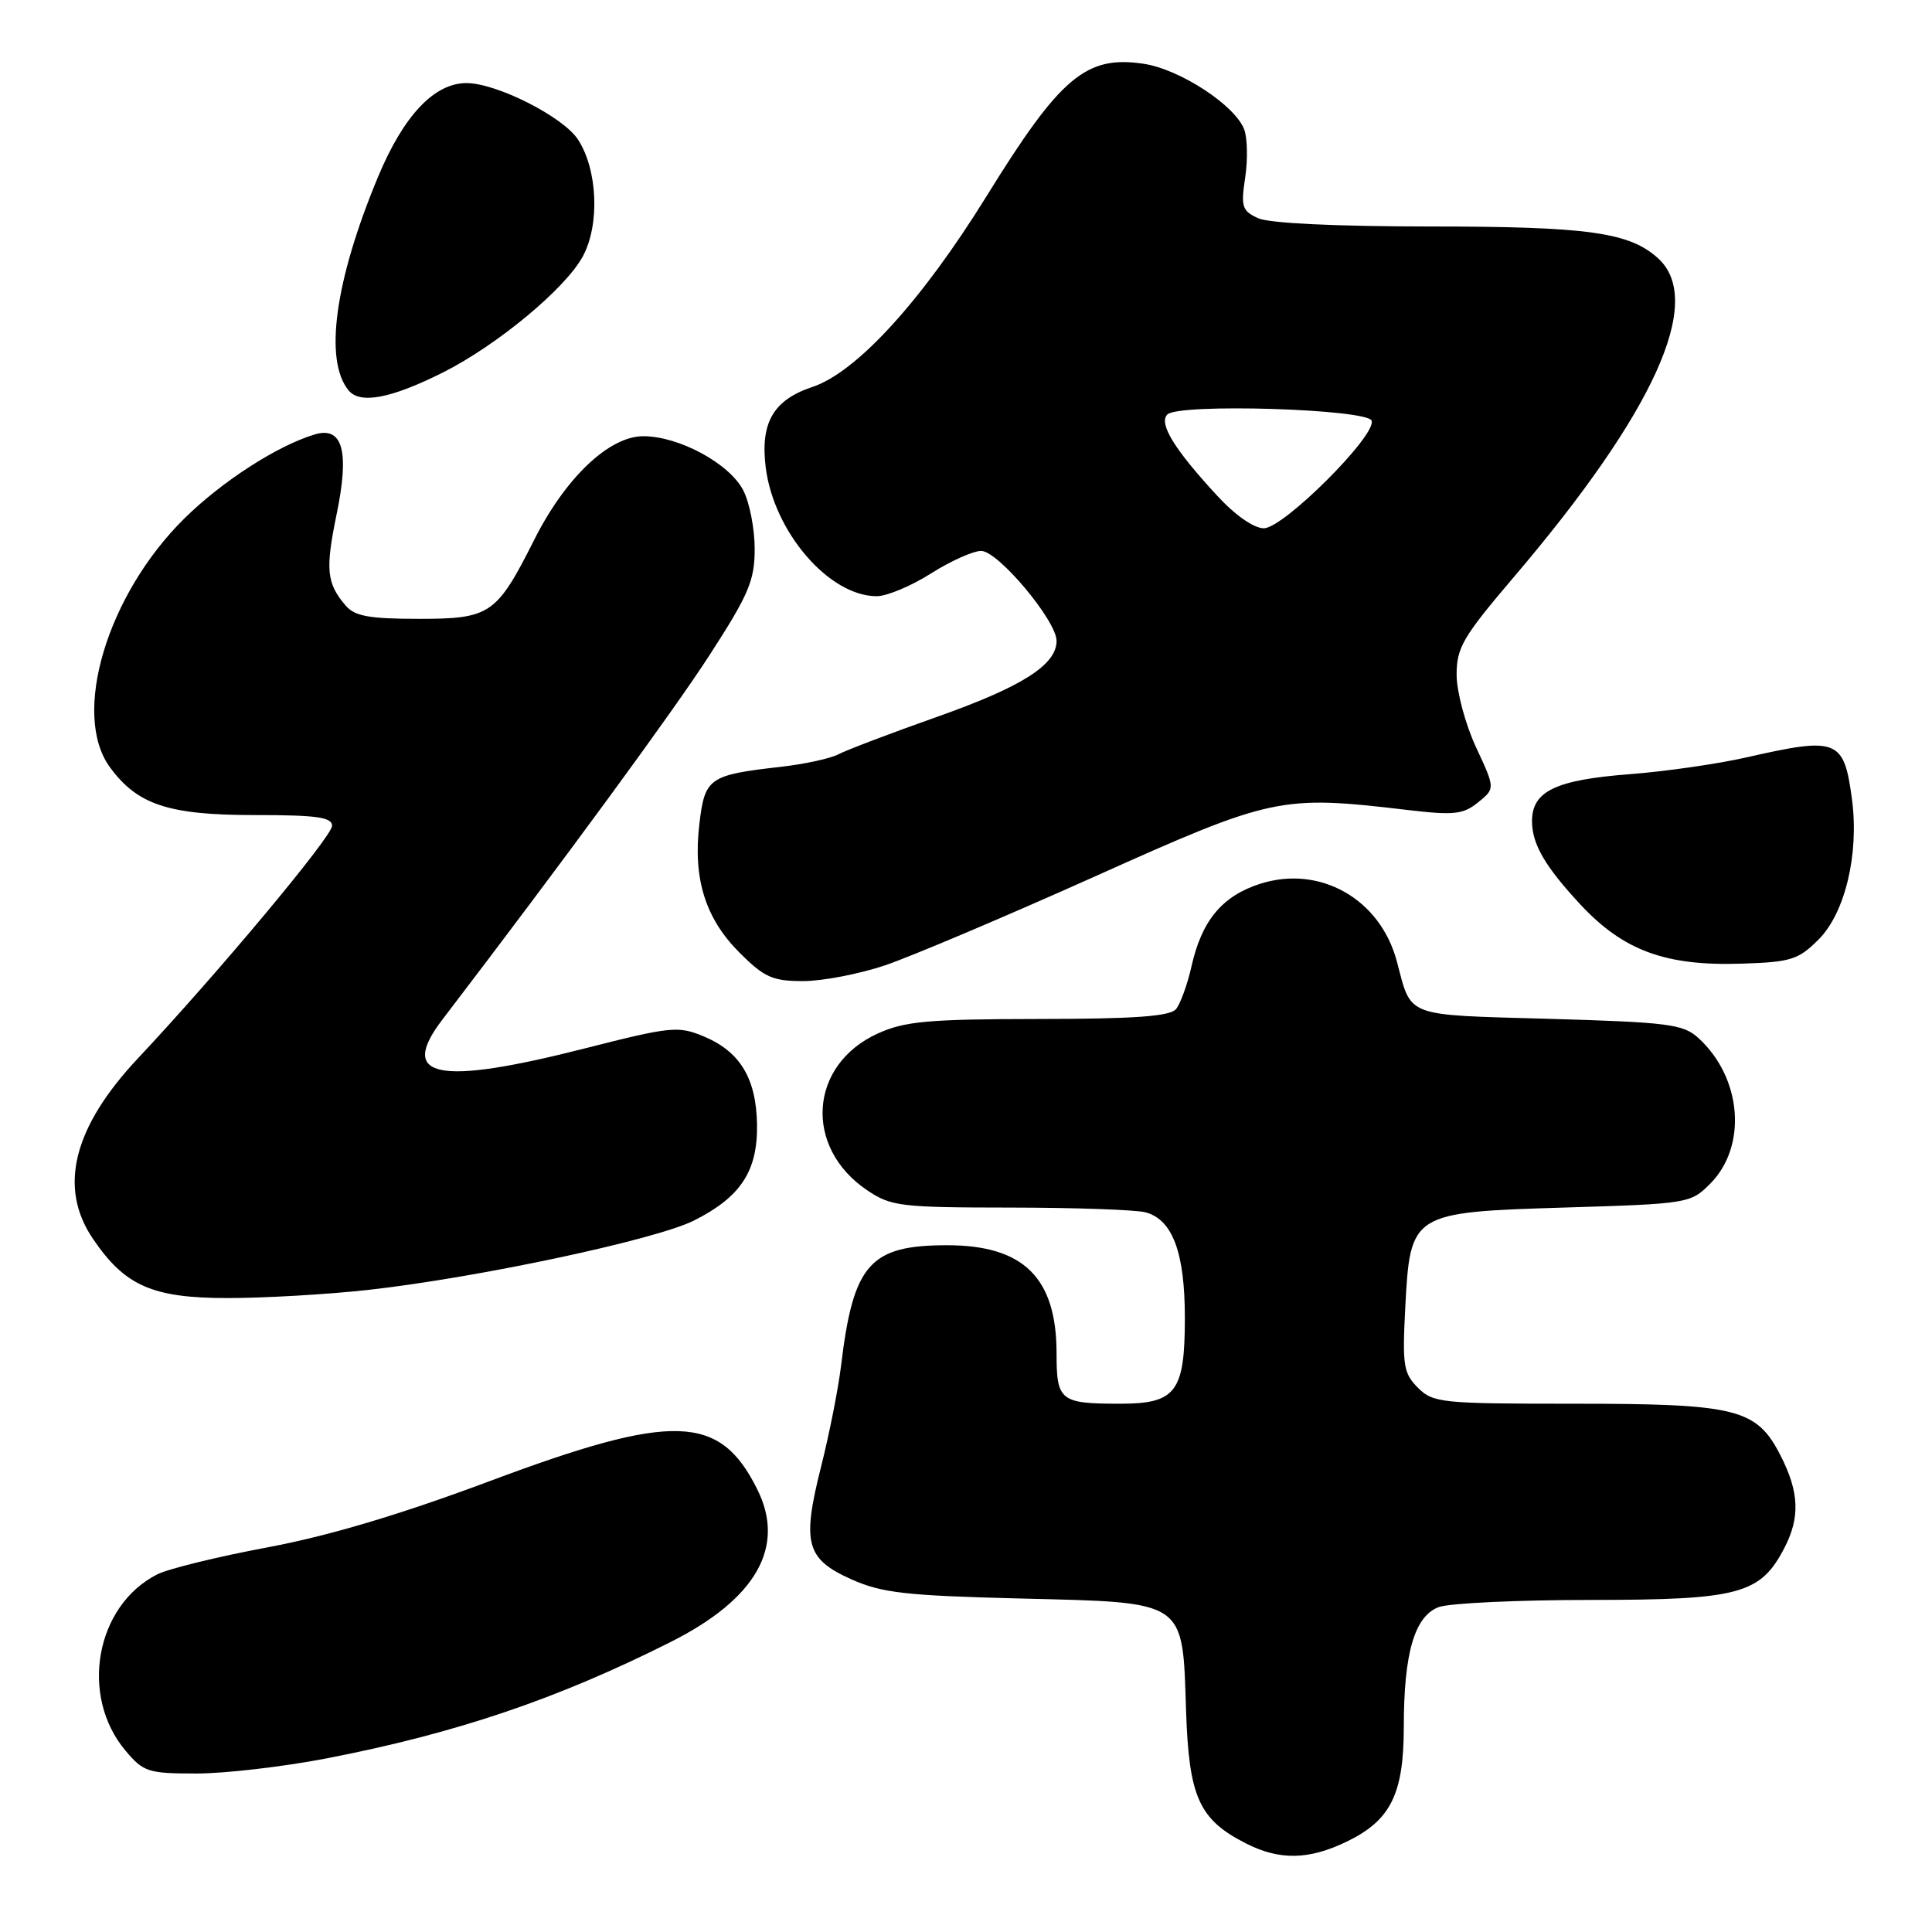 <?xml version="1.0" encoding="UTF-8" standalone="no"?>
<!DOCTYPE svg PUBLIC "-//W3C//DTD SVG 1.1//EN" "http://www.w3.org/Graphics/SVG/1.1/DTD/svg11.dtd" >
<svg xmlns="http://www.w3.org/2000/svg" xmlns:xlink="http://www.w3.org/1999/xlink" version="1.1" viewBox="0 0 256 256">
 <g >
 <path fill="currentColor"
d=" M 178.46 244.02 C 184.27 241.21 186.00 237.73 186.01 228.85 C 186.01 219.04 187.43 214.17 190.63 212.95 C 192.00 212.43 201.09 212.00 210.82 212.00 C 230.47 211.99 233.27 211.24 236.45 205.09 C 238.54 201.06 238.40 197.70 235.94 192.88 C 232.76 186.65 230.18 186.00 208.53 186.00 C 190.99 186.00 189.89 185.89 187.88 183.88 C 185.97 181.97 185.81 180.92 186.20 173.34 C 186.87 160.67 186.93 160.63 207.51 160.00 C 223.64 159.51 224.01 159.45 226.59 156.87 C 231.57 151.88 230.82 142.77 225.00 137.50 C 223.02 135.71 220.98 135.45 205.25 135.00 C 185.94 134.45 187.08 134.88 185.09 127.39 C 182.89 119.10 174.87 114.56 166.94 117.12 C 161.93 118.74 159.24 121.98 157.88 128.04 C 157.34 130.45 156.41 133.00 155.83 133.71 C 155.03 134.67 150.37 135.01 137.63 135.02 C 122.97 135.04 119.90 135.32 116.32 136.94 C 107.19 141.09 106.45 152.02 114.91 157.72 C 118.07 159.85 119.33 160.00 133.90 160.01 C 142.48 160.02 150.53 160.30 151.79 160.64 C 155.37 161.60 157.00 165.97 157.00 174.62 C 157.00 184.44 155.83 186.00 148.43 186.00 C 140.48 186.00 140.00 185.62 140.00 179.34 C 140.00 169.31 135.64 165.00 125.50 165.00 C 115.24 165.00 113.06 167.49 111.44 181.00 C 111.07 184.03 109.89 190.02 108.80 194.33 C 106.24 204.48 106.80 206.57 112.79 209.26 C 116.85 211.07 119.95 211.43 135.19 211.81 C 157.35 212.36 156.67 211.90 157.16 226.68 C 157.54 238.13 158.87 241.09 165.07 244.25 C 169.54 246.53 173.42 246.46 178.46 244.02 Z  M 43.20 233.01 C 60.45 229.67 73.80 225.15 88.89 217.56 C 100.21 211.86 104.13 204.95 100.35 197.36 C 95.38 187.34 89.25 187.15 64.96 196.23 C 53.00 200.70 43.61 203.50 35.46 205.03 C 28.88 206.26 22.30 207.87 20.84 208.61 C 12.66 212.75 10.51 224.70 16.63 231.97 C 19.01 234.80 19.63 235.00 26.04 235.00 C 29.81 235.00 37.53 234.10 43.20 233.01 Z  M 48.79 170.92 C 63.25 169.31 86.88 164.28 91.95 161.73 C 98.14 158.62 100.40 155.19 100.31 149.01 C 100.21 142.90 98.07 139.34 93.25 137.33 C 89.87 135.92 88.92 136.01 77.53 138.91 C 57.95 143.90 52.70 142.84 58.62 135.10 C 74.91 113.77 89.12 94.38 94.03 86.79 C 99.22 78.76 100.00 76.93 100.00 72.73 C 100.00 70.07 99.32 66.58 98.48 64.96 C 96.64 61.41 89.97 57.80 85.24 57.80 C 80.72 57.80 74.93 63.29 70.80 71.50 C 65.80 81.43 64.98 82.00 55.48 82.00 C 48.94 82.00 47.01 81.65 45.81 80.25 C 43.27 77.29 43.09 75.47 44.61 68.11 C 46.33 59.79 45.41 56.44 41.69 57.57 C 36.74 59.06 29.45 63.76 24.46 68.67 C 14.19 78.78 9.43 94.65 14.57 101.67 C 18.21 106.64 22.33 108.00 33.75 108.00 C 41.98 108.00 44.00 108.28 44.00 109.43 C 44.00 110.84 28.87 128.96 18.30 140.21 C 9.72 149.34 7.71 157.31 12.27 164.08 C 16.53 170.39 20.17 172.00 30.19 172.00 C 35.08 172.00 43.45 171.51 48.79 170.92 Z  M 117.28 127.91 C 120.70 126.75 133.18 121.47 145.00 116.17 C 168.66 105.55 169.66 105.34 186.54 107.33 C 192.66 108.05 193.88 107.92 195.85 106.32 C 198.13 104.48 198.13 104.48 195.57 98.99 C 194.17 95.96 193.02 91.68 193.01 89.44 C 193.00 85.82 193.83 84.40 200.61 76.44 C 219.20 54.61 225.86 39.92 219.75 34.27 C 215.97 30.78 210.48 30.01 189.30 30.01 C 176.94 30.00 168.17 29.58 166.72 28.92 C 164.58 27.94 164.41 27.40 164.99 23.55 C 165.35 21.19 165.29 18.32 164.87 17.17 C 163.69 13.97 156.34 9.17 151.53 8.45 C 143.90 7.31 140.51 10.17 130.72 26.00 C 122.15 39.85 113.50 49.34 107.63 51.28 C 102.48 53.00 100.73 56.00 101.46 61.92 C 102.52 70.48 109.86 79.00 116.17 79.00 C 117.51 79.00 120.74 77.65 123.34 76.00 C 125.94 74.35 128.94 73.00 130.01 73.00 C 132.25 73.00 140.00 82.25 140.00 84.92 C 140.00 88.10 135.44 91.00 124.15 94.99 C 118.01 97.16 112.13 99.40 111.09 99.95 C 110.06 100.50 106.58 101.26 103.36 101.62 C 93.94 102.69 93.38 103.09 92.67 109.19 C 91.81 116.43 93.46 121.70 97.99 126.23 C 101.27 129.51 102.37 130.00 106.41 130.00 C 108.97 130.00 113.86 129.06 117.28 127.91 Z  M 240.98 124.48 C 244.49 120.96 246.35 113.16 245.40 105.94 C 244.34 97.94 243.51 97.61 231.50 100.34 C 227.65 101.22 220.68 102.22 216.00 102.58 C 206.15 103.33 203.00 104.83 203.00 108.80 C 203.00 111.84 204.71 114.79 209.40 119.84 C 215.10 125.96 220.68 128.02 230.75 127.69 C 237.31 127.48 238.28 127.18 240.98 124.48 Z  M 58.76 49.32 C 65.91 45.71 74.90 38.25 77.21 34.00 C 79.50 29.80 79.20 22.48 76.58 18.48 C 74.61 15.47 65.82 11.02 61.83 11.01 C 57.55 10.99 53.47 15.32 50.09 23.44 C 44.36 37.20 42.91 47.77 46.20 51.74 C 47.73 53.59 51.86 52.79 58.76 49.32 Z  M 161.26 65.66 C 155.59 59.52 153.50 56.10 154.68 54.92 C 156.18 53.42 181.23 54.19 181.75 55.75 C 182.40 57.70 170.07 70.00 167.47 70.00 C 166.14 70.00 163.66 68.27 161.26 65.66 Z "/>
</g>
</svg>